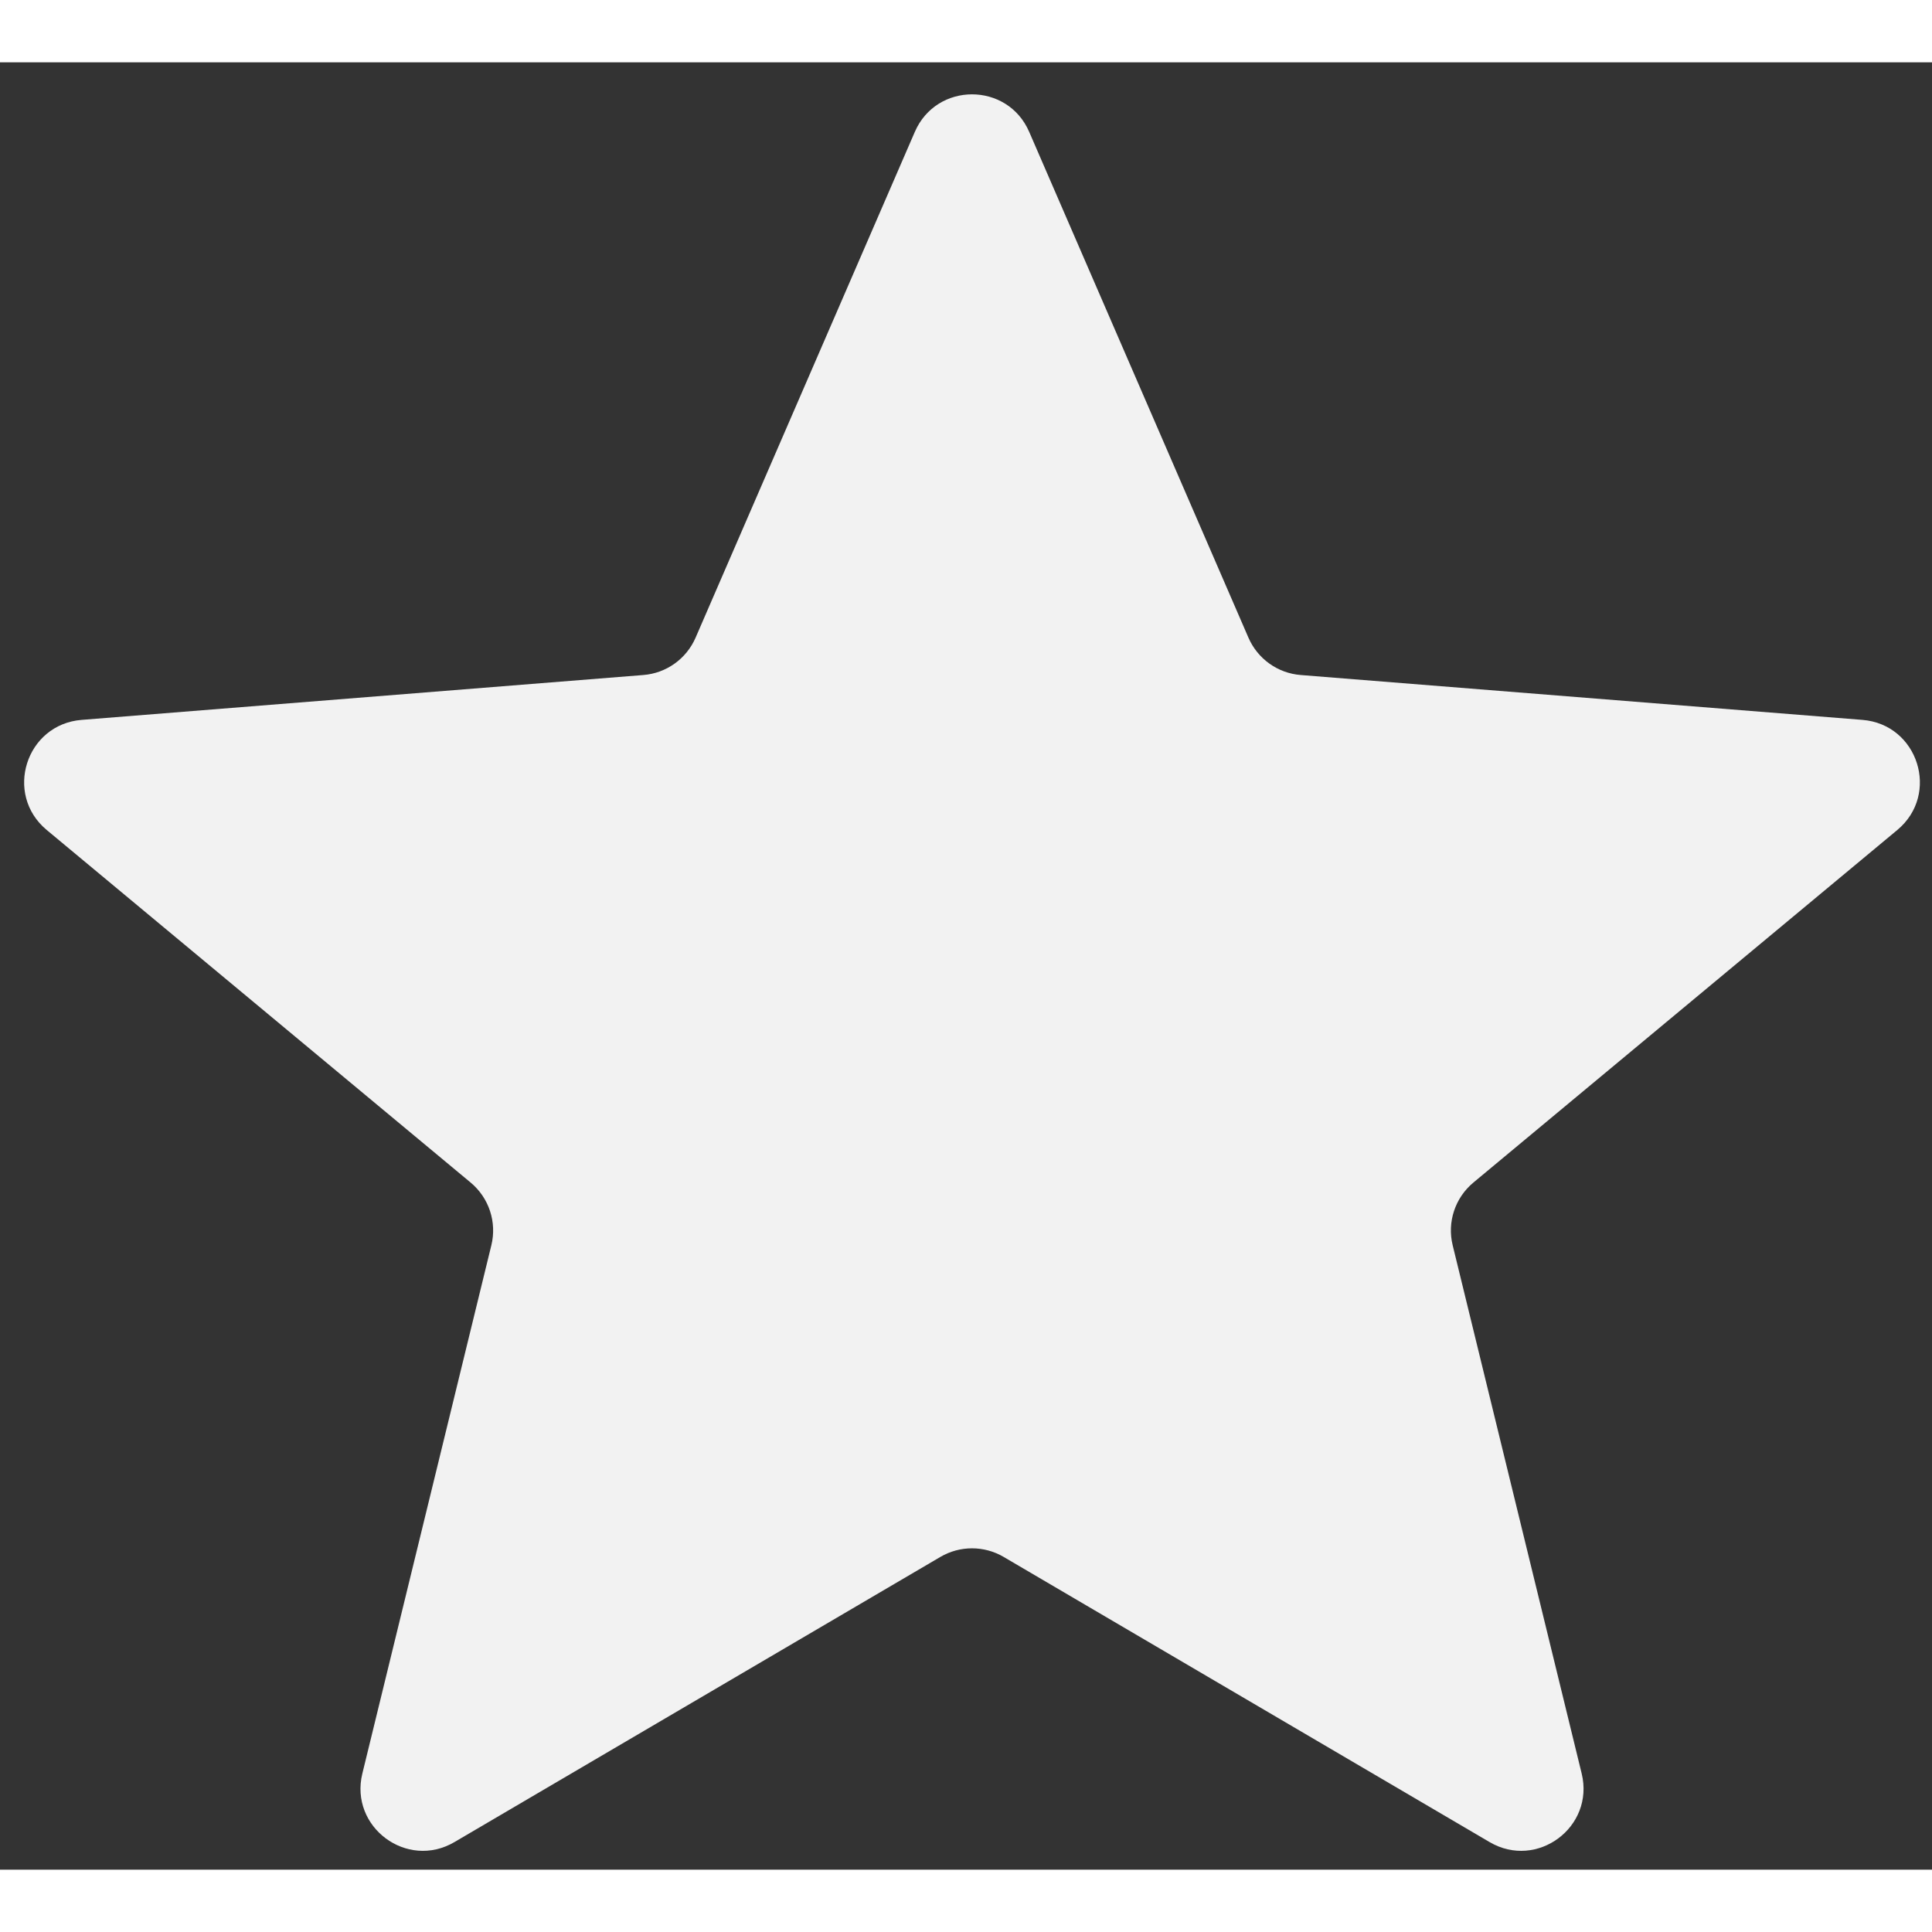 <svg width="30" height="30" viewBox="0 0 31 29" fill="none" xmlns="http://www.w3.org/2000/svg">
<rect x="0" y="0" width="31" height="29" fill="#333333" stroke="none"/>
<path d="M14.679 1.116C15.027 0.313 16.166 0.313 16.514 1.116L20.032 9.232C20.18 9.572 20.502 9.802 20.87 9.831L29.884 10.551C30.778 10.623 31.133 11.743 30.444 12.317L23.641 17.975C23.347 18.22 23.218 18.61 23.309 18.981L25.379 27.458C25.588 28.316 24.663 29.005 23.901 28.557L16.103 23.981C15.79 23.798 15.403 23.798 15.09 23.981L7.292 28.557C6.53 29.005 5.605 28.316 5.814 27.458L7.884 18.981C7.975 18.61 7.846 18.22 7.552 17.975L0.749 12.317C0.06 11.743 0.415 10.623 1.309 10.551L10.323 9.831C10.691 9.802 11.013 9.572 11.161 9.232L14.679 1.116Z" fill="#F2F2F2"/>
</svg>
